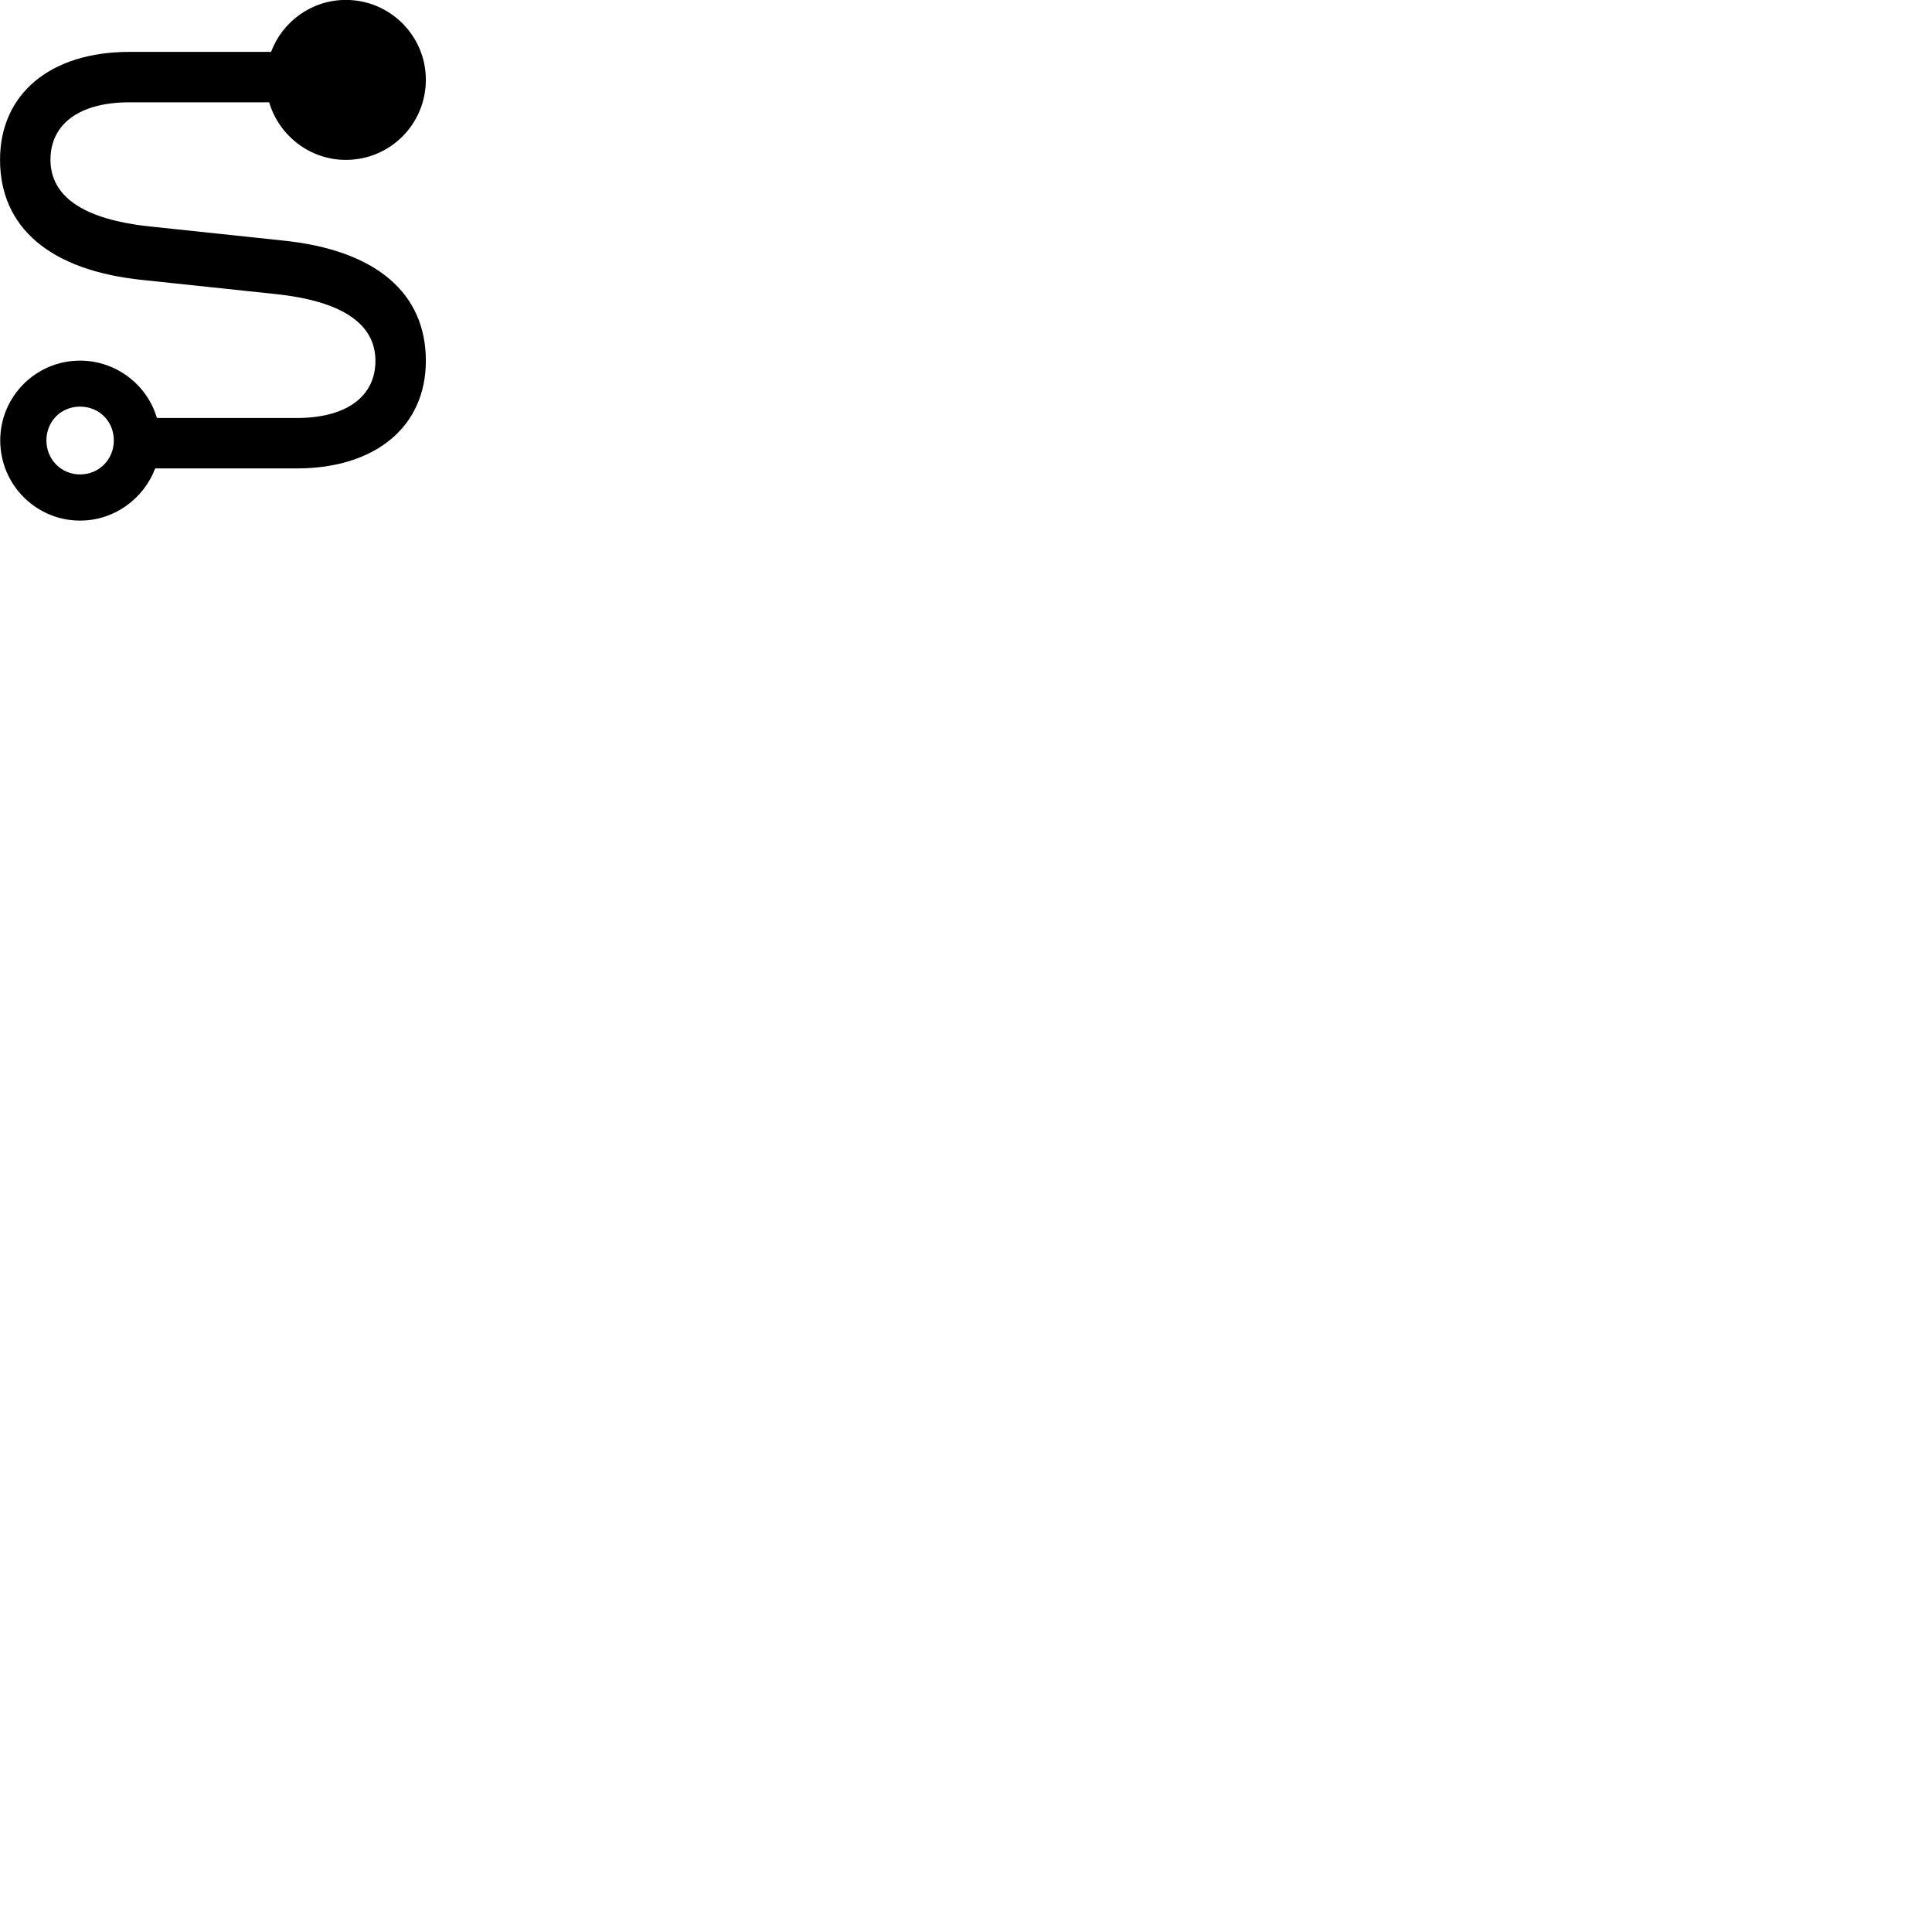 
        <svg xmlns="http://www.w3.org/2000/svg" viewBox="0 0 100 100">
            <path d="M4.142 26.946C5.922 26.946 7.432 25.816 8.032 24.246H15.352C19.432 24.246 22.042 22.086 22.042 18.676C22.042 15.196 19.502 12.936 14.602 12.446L7.802 11.726C4.232 11.356 2.612 10.126 2.612 8.266C2.612 6.426 4.102 5.296 6.692 5.296H13.932C14.442 7.016 16.032 8.276 17.902 8.276C20.192 8.276 22.042 6.426 22.042 4.126C22.042 1.856 20.192 -0.004 17.902 -0.004C16.122 -0.004 14.612 1.126 14.032 2.686H6.692C2.612 2.686 0.002 4.856 0.002 8.266C0.002 11.746 2.542 14.006 7.422 14.496L14.222 15.216C17.802 15.586 19.432 16.816 19.432 18.676C19.432 20.516 17.942 21.636 15.352 21.636H8.122C7.622 19.926 6.022 18.666 4.142 18.666C1.862 18.666 0.012 20.516 0.012 22.796C0.012 25.086 1.862 26.946 4.142 26.946ZM4.142 24.556C3.162 24.556 2.402 23.776 2.402 22.796C2.402 21.806 3.162 21.046 4.142 21.046C5.132 21.046 5.892 21.806 5.892 22.796C5.892 23.776 5.132 24.556 4.142 24.556Z" />
        </svg>
    